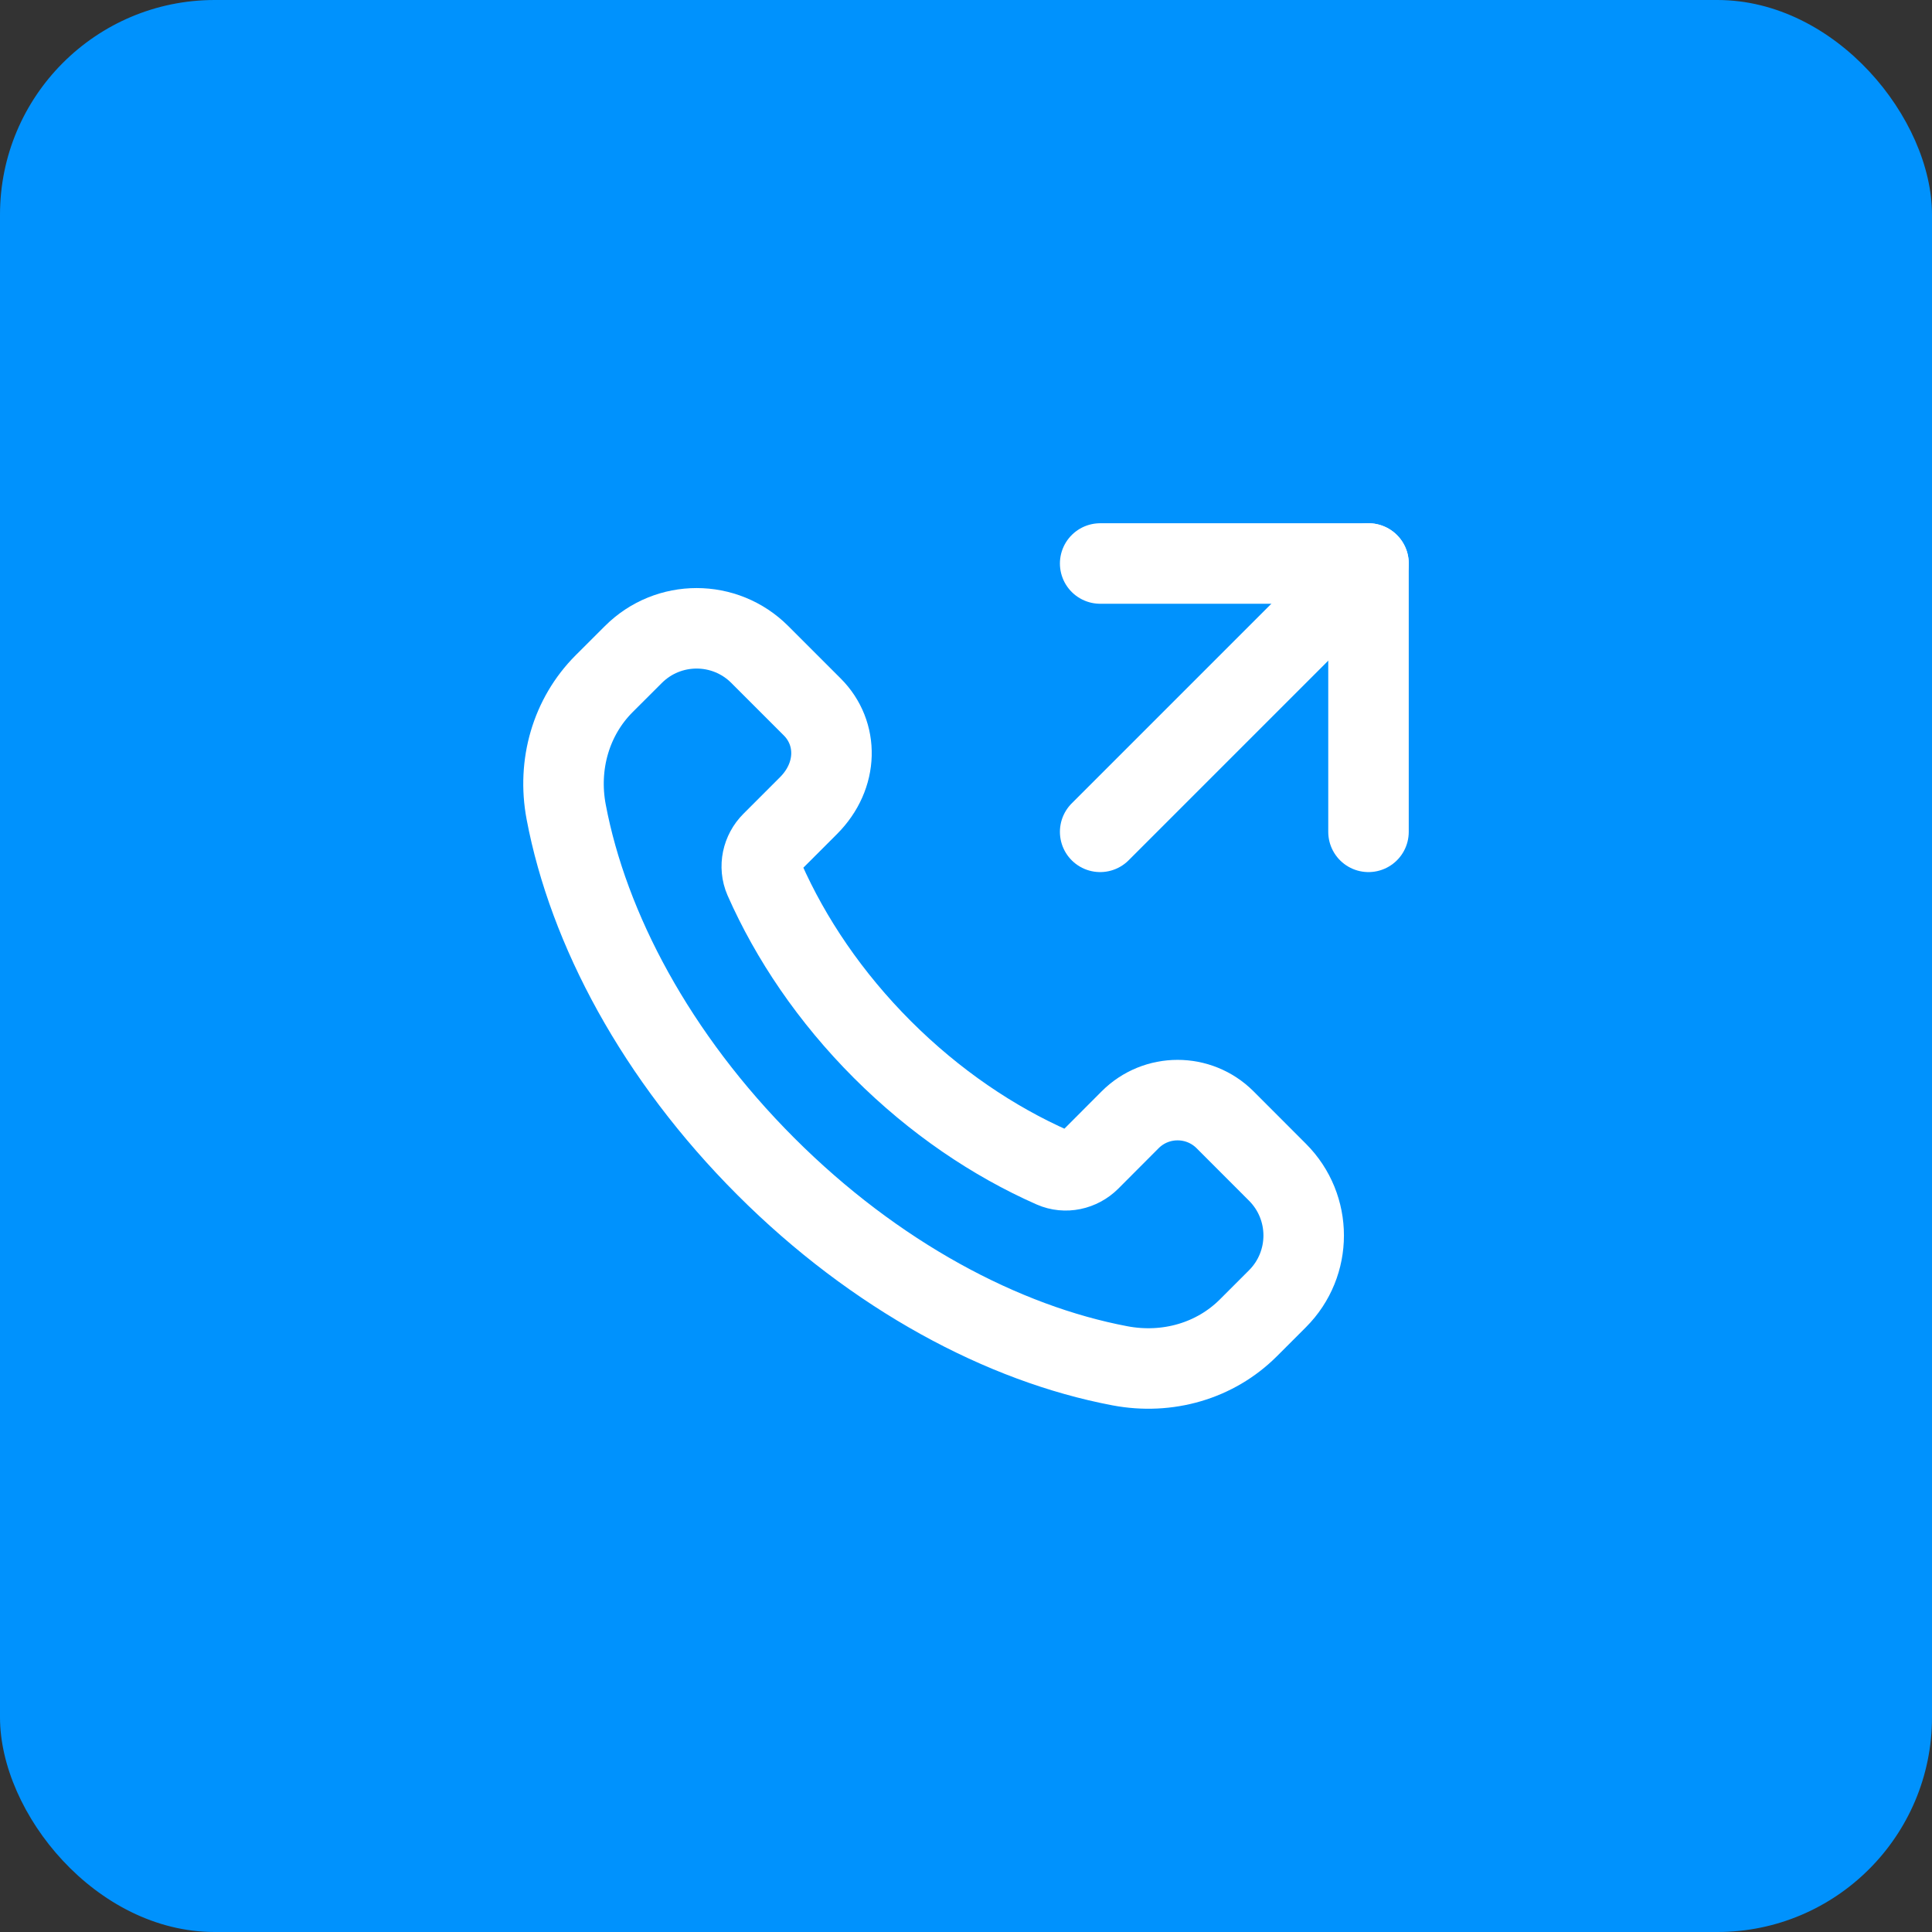 <svg width="36" height="36" viewBox="0 0 36 36" fill="none" xmlns="http://www.w3.org/2000/svg">
<rect x="0" y="0" width="36" height="36" fill="#333333" stroke="none"/>
<rect width="36" height="36" rx="4" fill="#0092FD"/>
<path fill-rule="evenodd" clip-rule="evenodd" d="M16.443 19.558C15.468 18.583 14.733 17.491 14.244 16.384C14.142 16.149 14.202 15.875 14.383 15.694L15.065 15.012C15.624 14.453 15.624 13.662 15.136 13.174L14.158 12.196C13.508 11.545 12.453 11.545 11.802 12.196L11.258 12.739C10.641 13.356 10.383 14.247 10.55 15.13C10.962 17.308 12.227 19.692 14.268 21.733C16.308 23.774 18.693 25.039 20.87 25.45C21.753 25.617 22.644 25.36 23.262 24.742L23.804 24.2C24.455 23.549 24.455 22.494 23.804 21.843L22.827 20.865C22.338 20.377 21.547 20.377 21.059 20.865L20.307 21.619C20.126 21.799 19.852 21.86 19.618 21.757C18.51 21.268 17.418 20.532 16.443 19.558Z" stroke="white" stroke-width="1.5" stroke-linecap="round" stroke-linejoin="round"/>
<path d="M25.5 15.5V10.5H20.5" stroke="white" stroke-width="1.5" stroke-linecap="round" stroke-linejoin="round"/>
<path d="M20.5 15.5L25.5 10.5" stroke="white" stroke-width="1.5" stroke-linecap="round" stroke-linejoin="round"/>
</svg>
